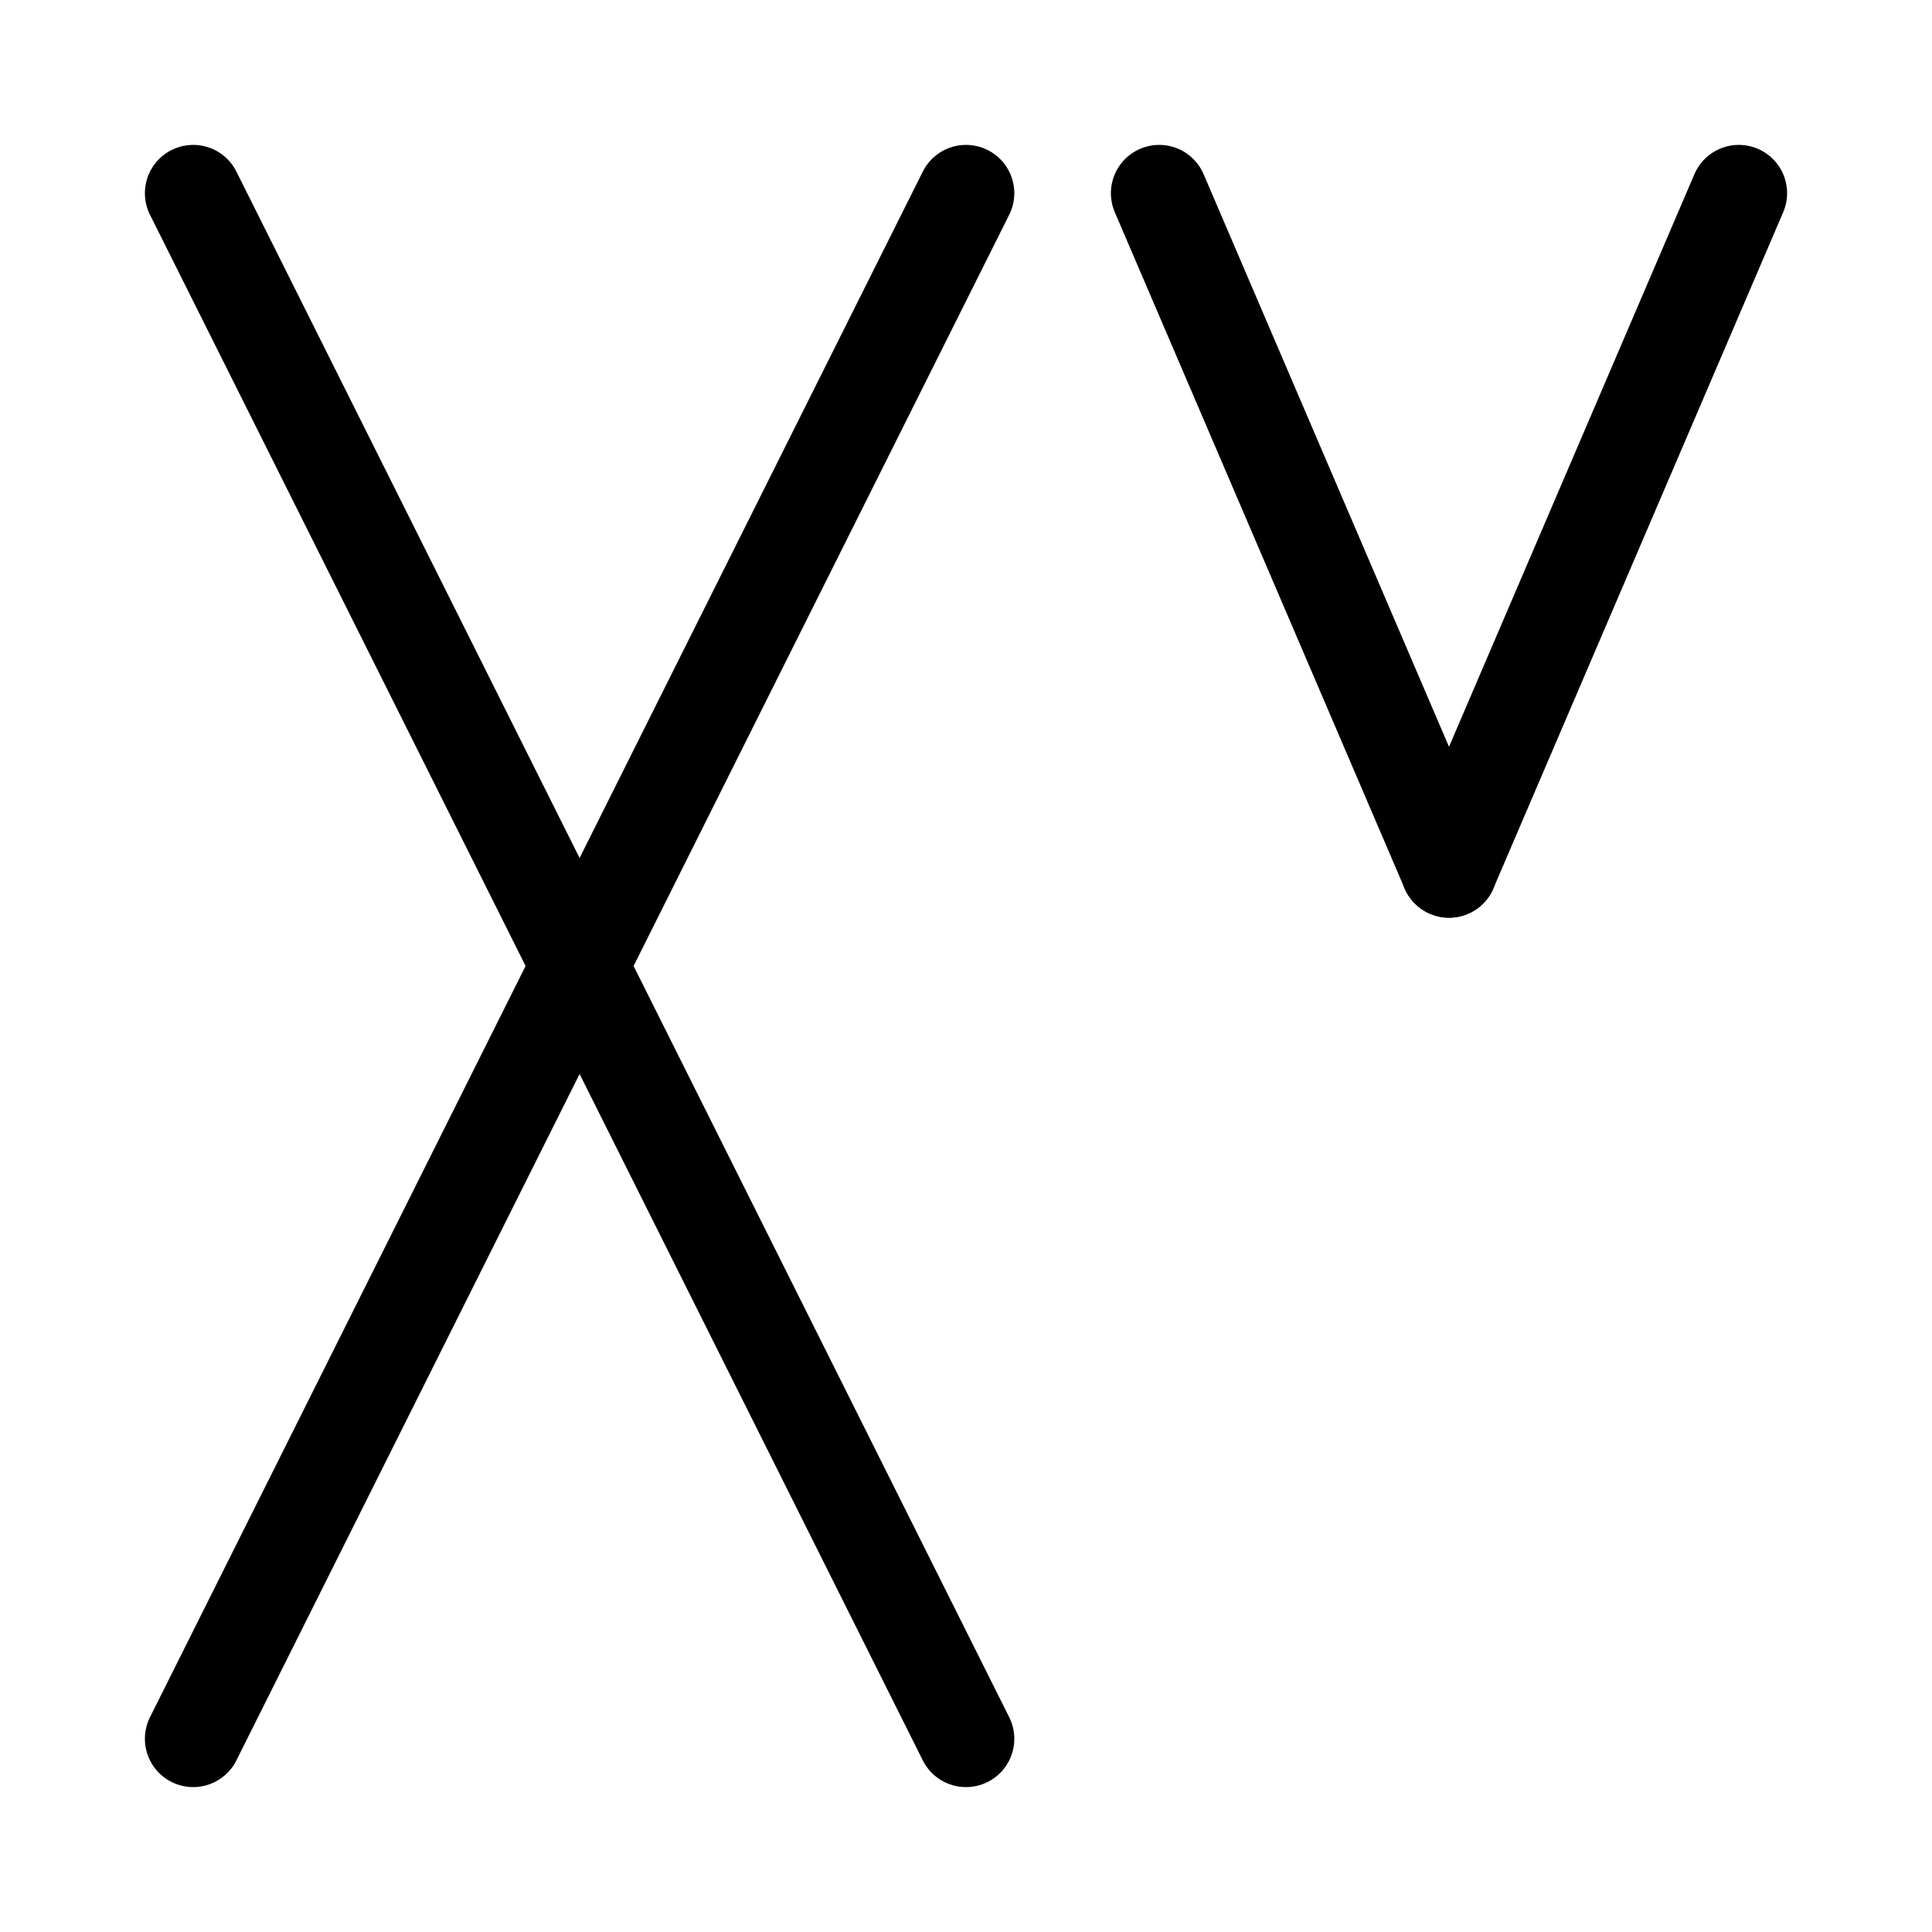<svg xmlns="http://www.w3.org/2000/svg" width="40" height="40">
<rect width="100%" height="100%" fill="white" />
<g stroke="black" stroke-width="2" stroke-linecap="round">
<g transform="" transform-origin="12 12">
<line x1="4" y1="4" x2="12" y2="20" />
<line x1="20" y1="4" x2="12" y2="20" />
</g>
<g transform="scale(1,-1)" transform-origin="12 28">
<line x1="4" y1="20" x2="12" y2="36" />
<line x1="20" y1="20" x2="12" y2="36" />
</g>
<g transform="" transform-origin="30 11">
<line x1="24" y1="4" x2="30" y2="18" />
<line x1="36" y1="4" x2="30" y2="18" />
</g>
</g>
</svg>